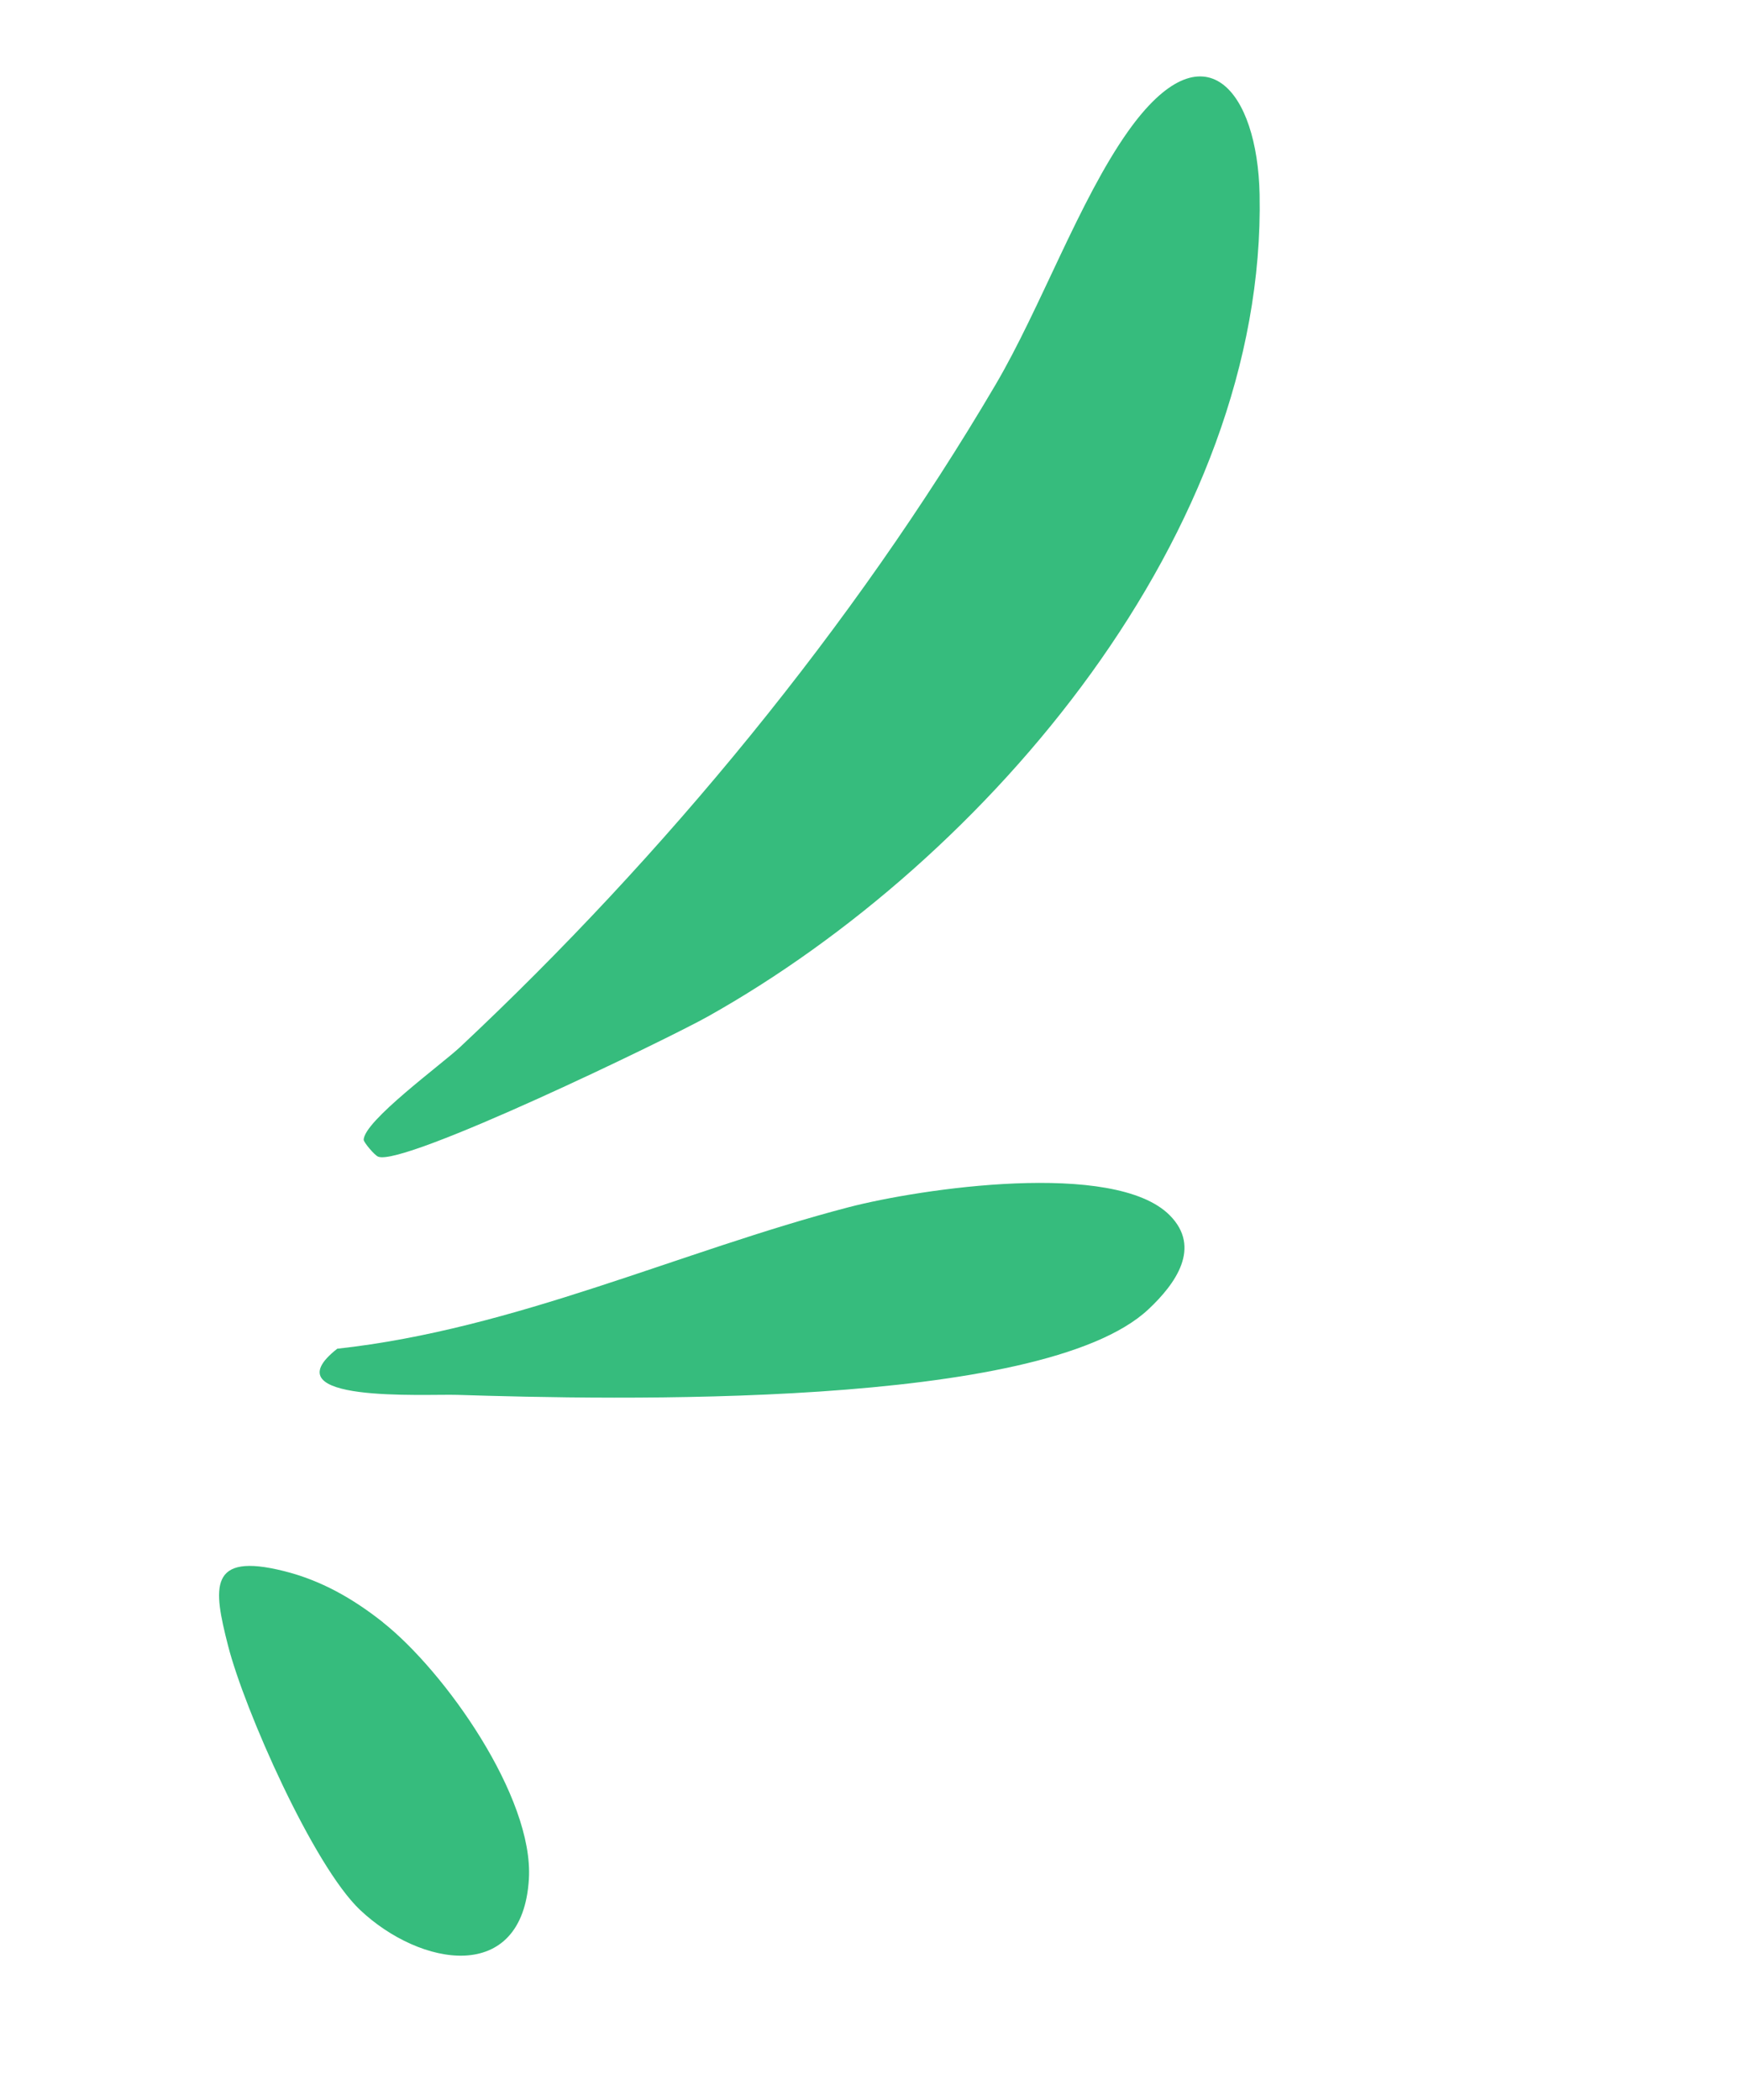 <svg width="147" height="177" viewBox="0 0 147 177" fill="none" xmlns="http://www.w3.org/2000/svg">
<path d="M30.656 96.066C30.654 96.264 31.552 97.354 31.874 97.484C33.999 98.357 56.311 87.55 59.643 85.683C83.282 72.44 106.738 44.798 106.17 16.387C105.997 7.685 101.548 1.944 95.075 11.081C90.967 16.883 87.69 26.004 83.909 32.431C71.944 52.775 55.938 72.168 38.776 88.251C37.226 89.704 30.663 94.485 30.656 96.066Z" fill="#36BC7D"/>
<path d="M98.592 102.42C93.936 97.738 77.543 100.18 71.545 101.742C57.316 105.449 43.434 112.028 28.427 113.67C22.547 118.281 35.845 117.475 38.542 117.56C51.289 117.962 87.788 118.821 96.805 110.343C99.093 108.197 101.294 105.135 98.592 102.42Z" fill="#36BC7D"/>
<path d="M32.283 136.731C29.761 134.734 27.061 133.187 23.922 132.408C17.552 130.816 17.962 133.775 19.223 138.699C20.603 144.106 26.416 157.258 30.358 160.977C35.416 165.748 44.045 167.32 44.58 158.358C44.993 151.463 37.496 140.863 32.275 136.733L32.283 136.731Z" fill="#36BC7D"/>
</svg>
